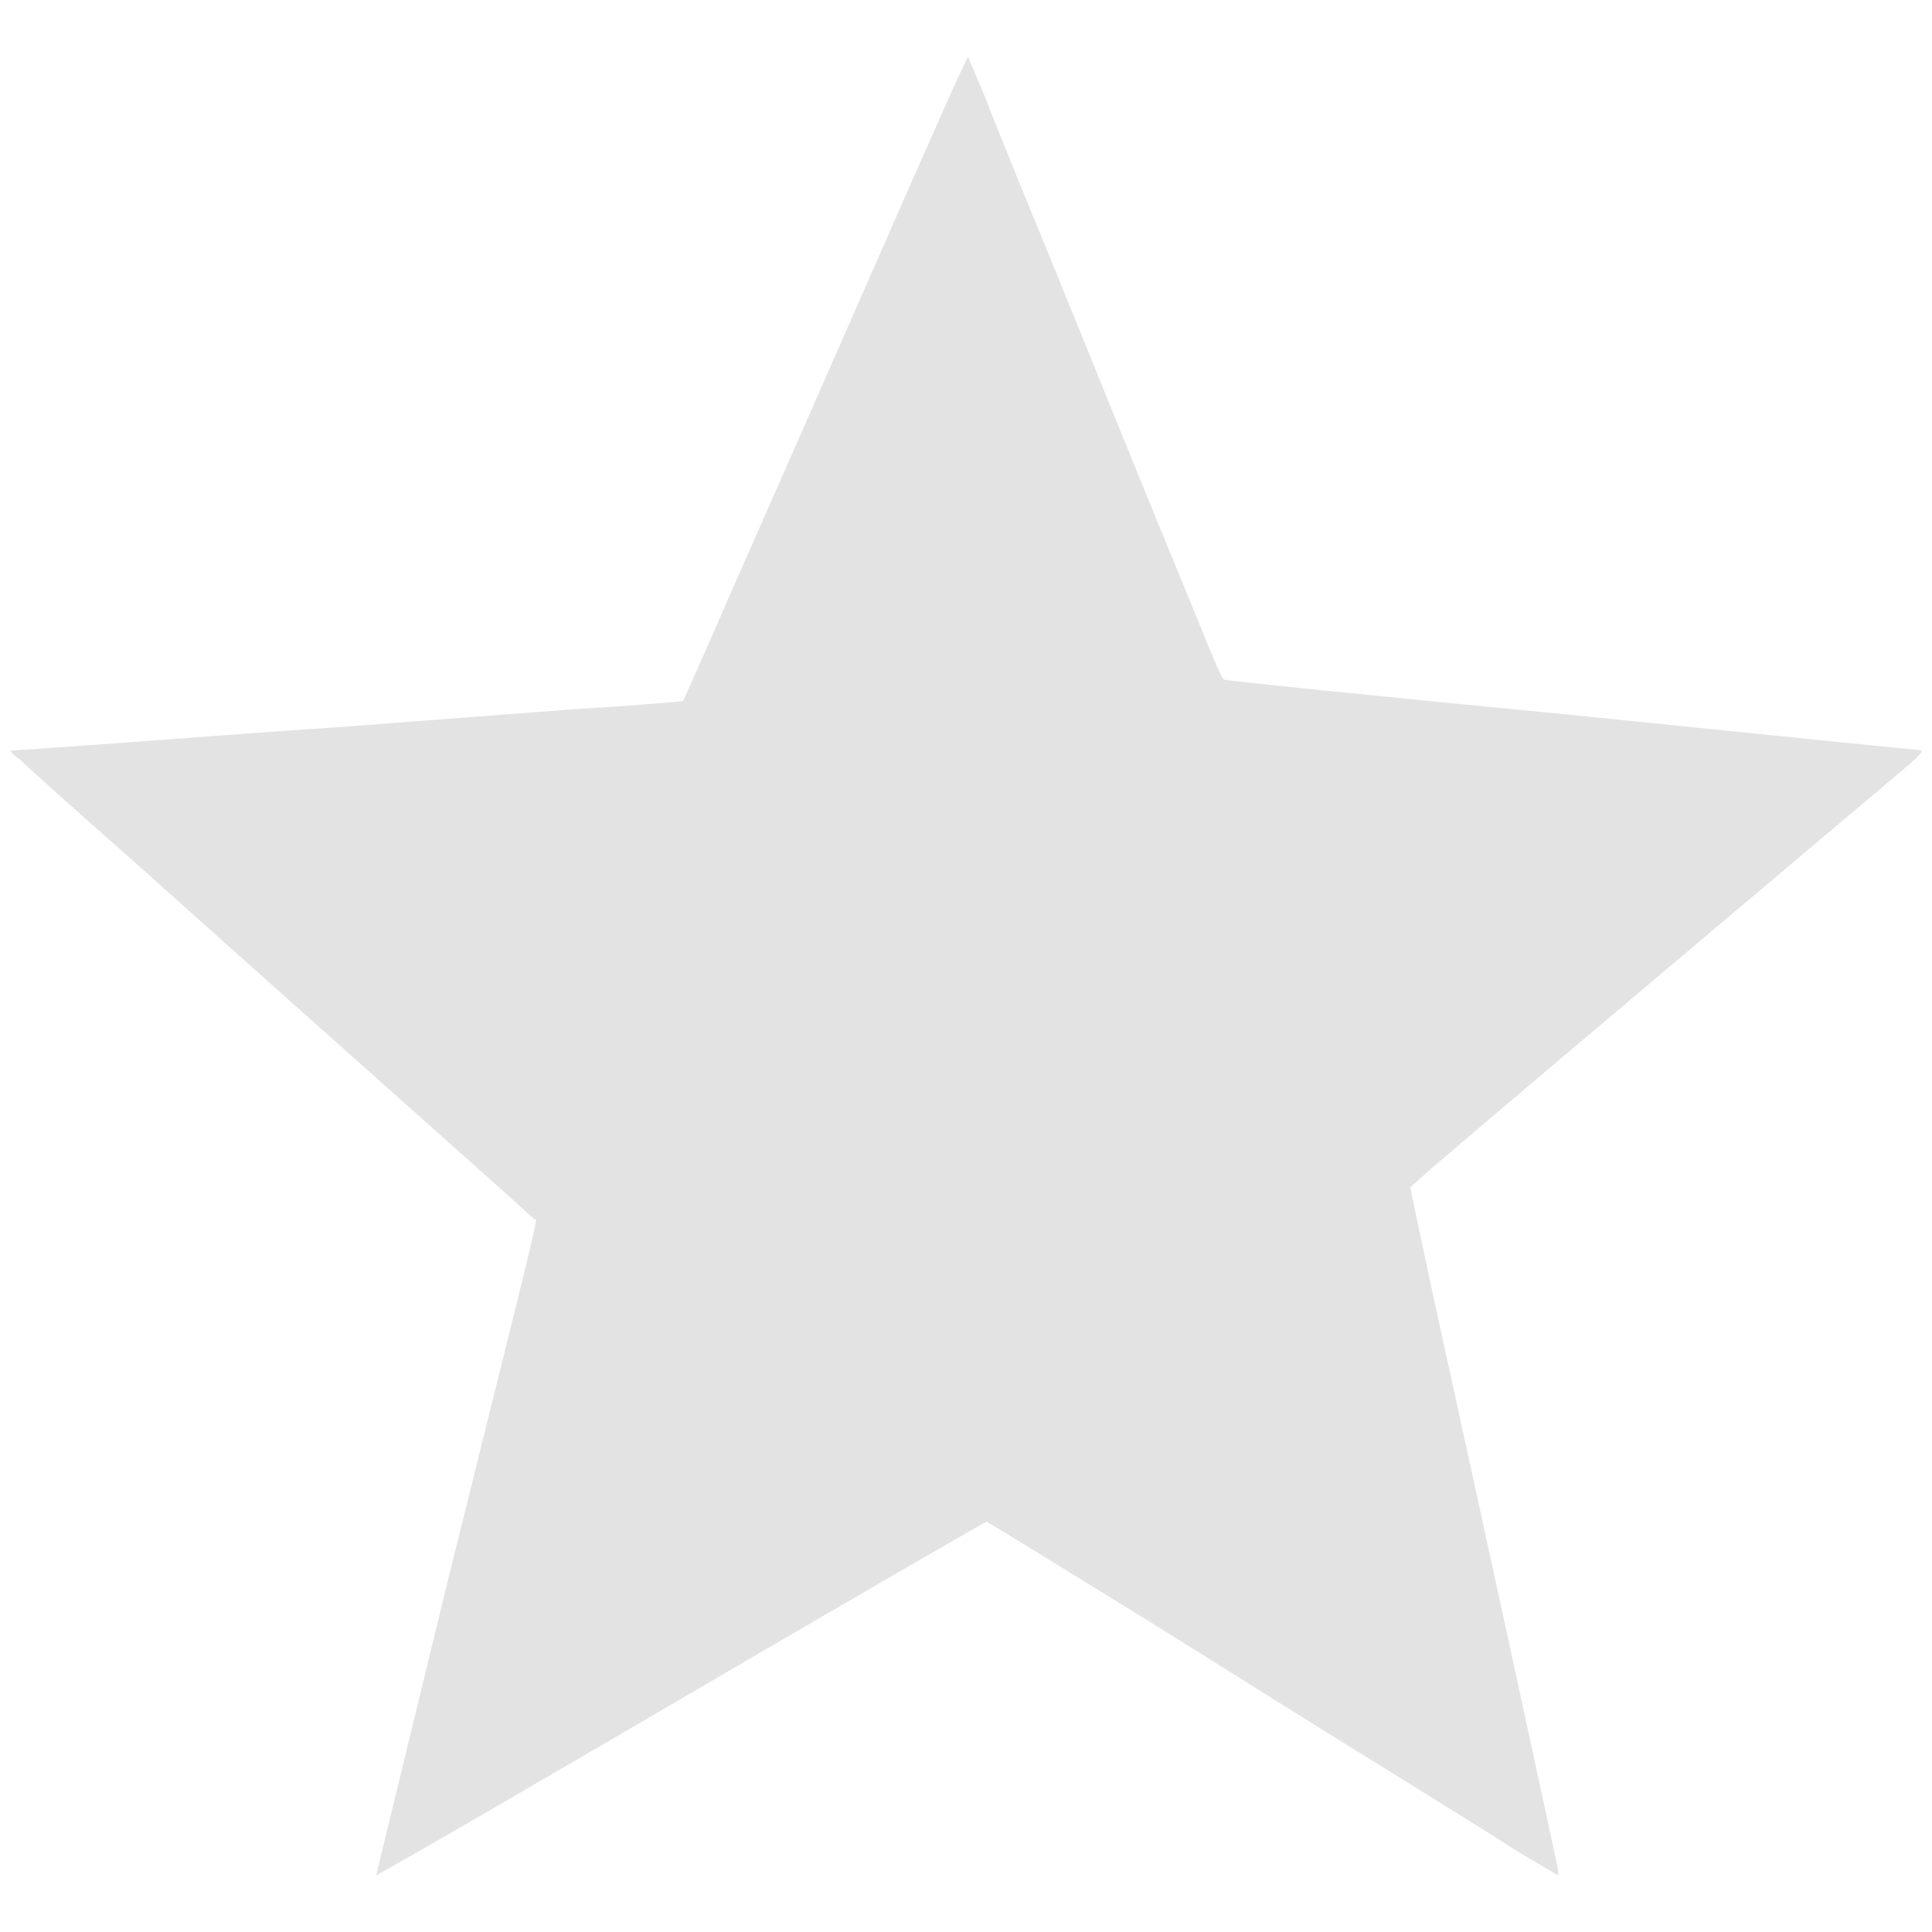 <?xml version="1.0" encoding="UTF-8" standalone="no"?>
<!DOCTYPE svg PUBLIC "-//W3C//DTD SVG 1.1//EN" "http://www.w3.org/Graphics/SVG/1.1/DTD/svg11.dtd">
<svg version="1.1" xmlns="http://www.w3.org/2000/svg" xmlns:xlink="http://www.w3.org/1999/xlink" preserveAspectRatio="xMidYMid meet" viewBox="0 0 17 17" width="17" height="17"><defs><path d="M6.42 5.24C6.2 5.75 6.01 6.17 6.01 6.17C6.01 6.17 5.58 6.21 5.06 6.24C4.54 6.28 3.6 6.35 2.96 6.4C2.32 6.44 1.45 6.51 1.02 6.54C0.59 6.57 0.21 6.6 0.17 6.6C0.16 6.6 0.14 6.6 0.09 6.61C0.13 6.65 0.15 6.67 0.16 6.67C0.2 6.71 0.62 7.09 1.11 7.52C1.59 7.95 2.23 8.52 2.52 8.78C4.28 10.35 4.69 10.71 4.7 10.73C4.73 10.74 4.81 10.41 3.95 13.87C3.6 15.31 3.31 16.5 3.31 16.5C3.31 16.51 4.52 15.81 5.99 14.95C7.46 14.09 8.67 13.39 8.68 13.39C8.69 13.39 9.24 13.73 9.89 14.13C10.54 14.53 11.5 15.14 12.04 15.47C12.57 15.8 13.17 16.17 13.35 16.29C13.54 16.4 13.7 16.5 13.71 16.5C13.71 16.5 13.71 16.48 13.71 16.45C13.7 16.4 13.14 13.81 12.63 11.49C12.51 10.93 12.41 10.46 12.41 10.45C12.41 10.43 13.31 9.67 16.57 6.92C16.93 6.62 16.93 6.61 16.89 6.6C16.87 6.6 15.49 6.46 13.82 6.29C12.16 6.13 10.79 5.99 10.77 5.98C10.75 5.97 10.69 5.83 10.5 5.36C10.36 5.02 9.92 3.95 9.53 2.98C9.13 2 8.74 1.05 8.67 0.86C8.59 0.67 8.52 0.51 8.52 0.5C8.51 0.49 8.13 1.35 7.67 2.4C7.21 3.45 6.65 4.72 6.42 5.24Z" id="ccUwKRnKG"></path></defs><g><g><g><use xlink:href="#ccUwKRnKG" opacity="1" fill="#e3e3e3" fill-opacity="1"></use><g><use xlink:href="#ccUwKRnKG" opacity="1" fill-opacity="0" stroke="#000000" stroke-width="1" stroke-opacity="0"></use></g></g></g></g></svg>